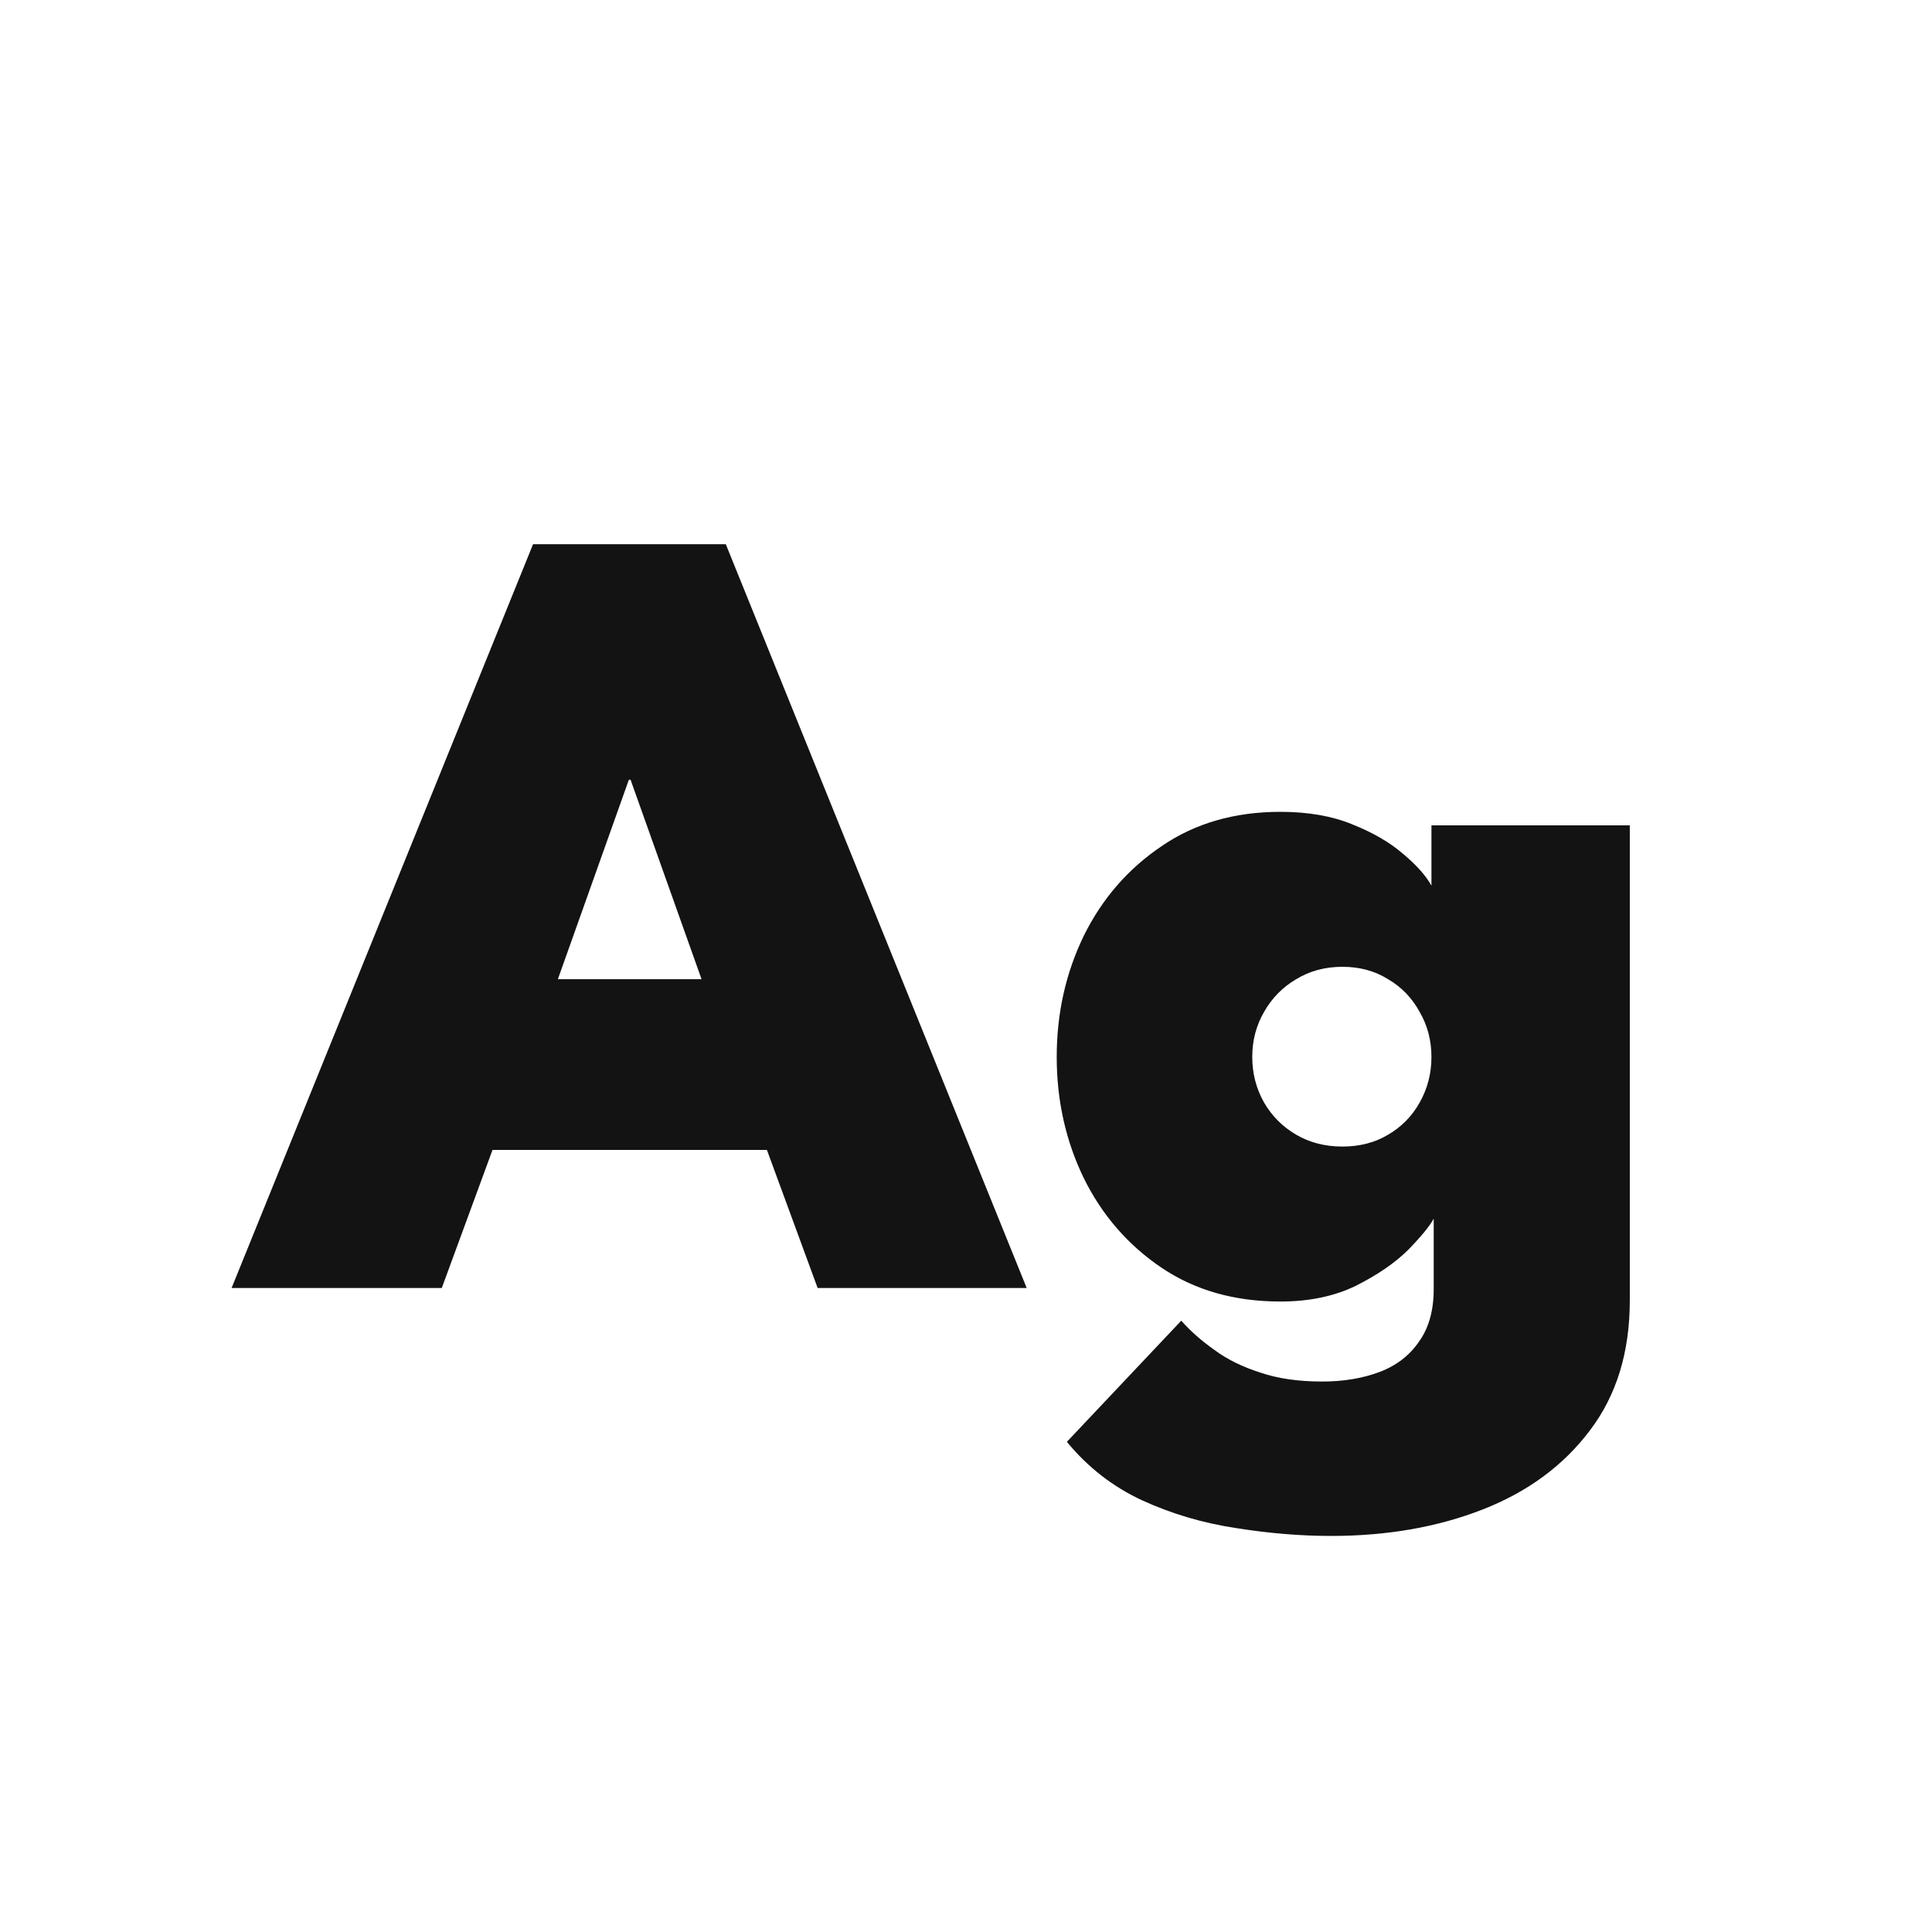 <svg width="24" height="24" viewBox="0 0 24 24" fill="none" xmlns="http://www.w3.org/2000/svg">
<path d="M6.622 6.76H9.016L12.754 16H10.157L9.527 14.285H6.118L5.488 16H2.877L6.622 6.76ZM6.93 12.164H8.715L7.833 9.686H7.812L6.93 12.164ZM16.536 19.08C16.153 19.08 15.759 19.047 15.353 18.982C14.947 18.921 14.559 18.807 14.191 18.639C13.827 18.471 13.514 18.228 13.253 17.911L14.674 16.406C14.79 16.537 14.928 16.658 15.087 16.77C15.245 16.887 15.434 16.98 15.654 17.05C15.873 17.125 16.13 17.162 16.424 17.162C16.69 17.162 16.928 17.122 17.138 17.043C17.348 16.963 17.511 16.837 17.628 16.665C17.749 16.497 17.81 16.28 17.81 16.014V15.888H20.246V16.154C20.246 16.798 20.08 17.337 19.749 17.771C19.422 18.205 18.979 18.532 18.419 18.751C17.859 18.97 17.231 19.08 16.536 19.08ZM17.81 16V15.139C17.763 15.227 17.658 15.356 17.495 15.524C17.331 15.687 17.114 15.836 16.844 15.972C16.578 16.102 16.265 16.168 15.906 16.168C15.336 16.168 14.844 16.028 14.429 15.748C14.014 15.468 13.691 15.097 13.463 14.635C13.239 14.173 13.127 13.671 13.127 13.13C13.127 12.588 13.239 12.087 13.463 11.625C13.691 11.163 14.014 10.792 14.429 10.512C14.844 10.227 15.336 10.085 15.906 10.085C16.247 10.085 16.543 10.136 16.795 10.239C17.052 10.341 17.262 10.463 17.425 10.603C17.593 10.743 17.712 10.876 17.782 11.002V10.253H20.246V16H17.81ZM15.556 13.13C15.556 13.335 15.605 13.524 15.703 13.697C15.801 13.865 15.934 13.998 16.102 14.096C16.27 14.194 16.461 14.243 16.676 14.243C16.89 14.243 17.079 14.194 17.243 14.096C17.411 13.998 17.541 13.865 17.635 13.697C17.733 13.524 17.782 13.335 17.782 13.13C17.782 12.925 17.733 12.738 17.635 12.57C17.541 12.397 17.411 12.262 17.243 12.164C17.079 12.061 16.89 12.01 16.676 12.01C16.461 12.01 16.27 12.061 16.102 12.164C15.934 12.262 15.801 12.397 15.703 12.57C15.605 12.738 15.556 12.925 15.556 13.13Z" fill="#131313"/>
</svg>
